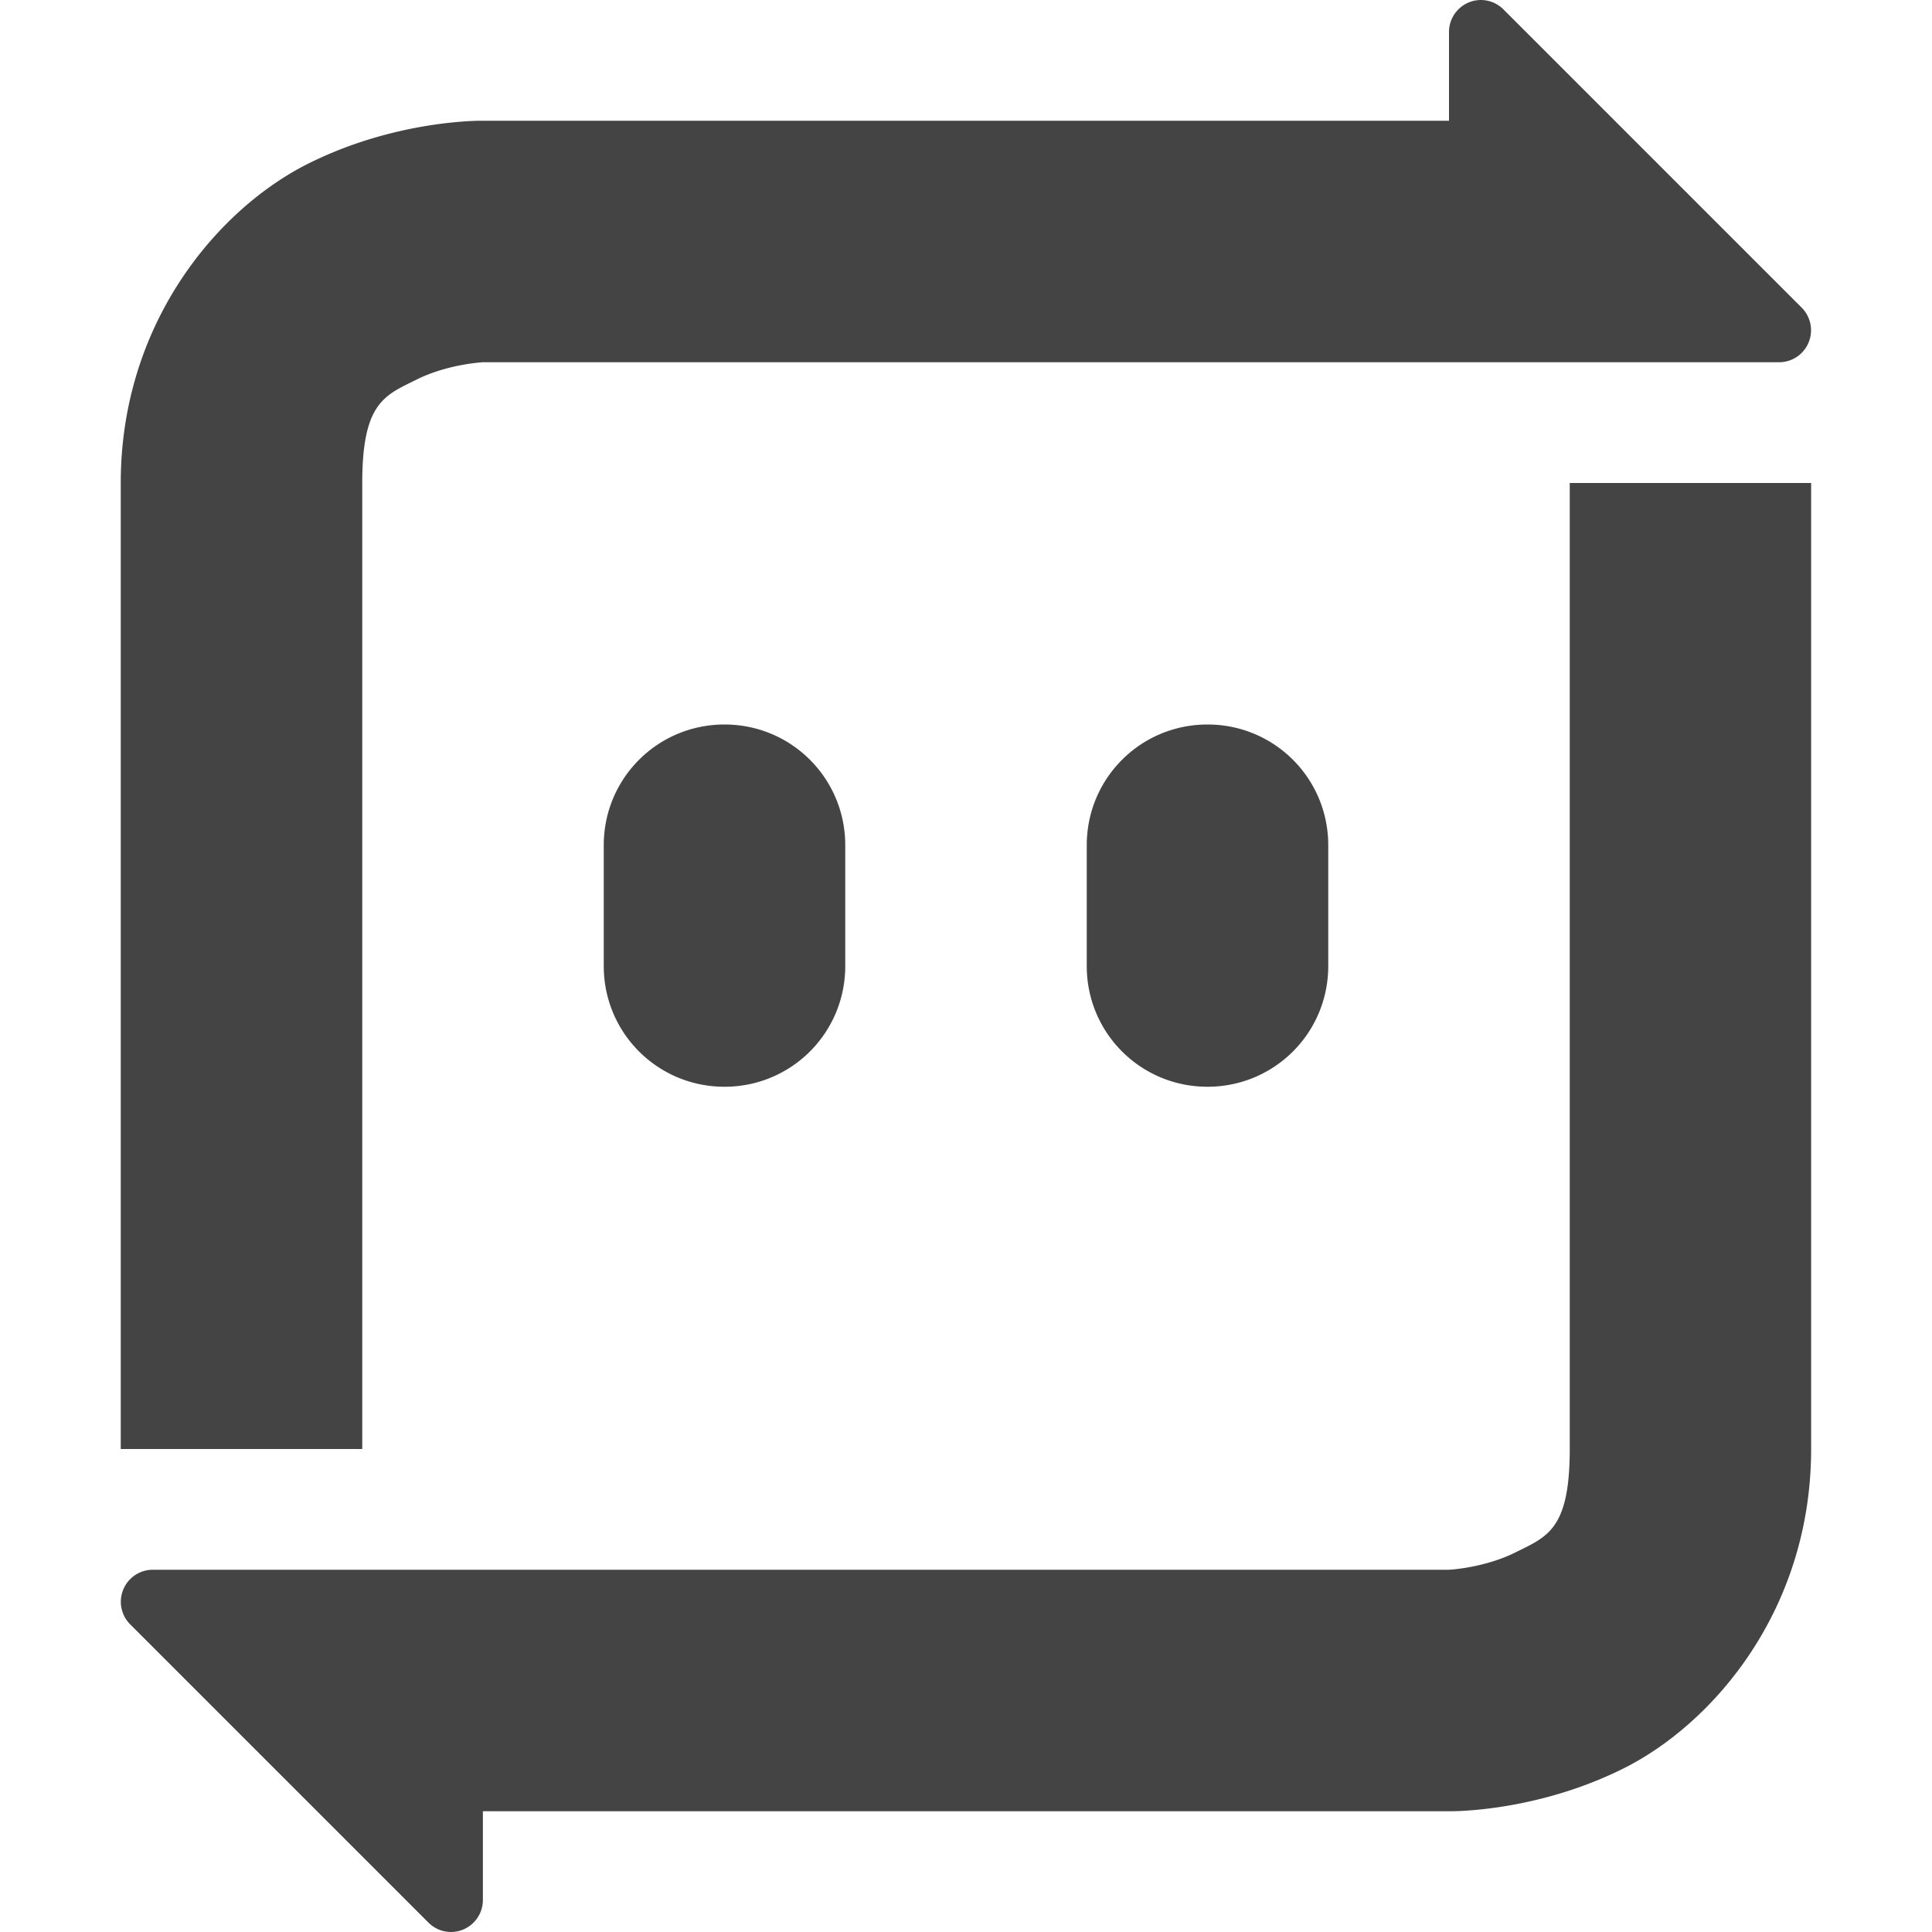<svg xmlns="http://www.w3.org/2000/svg" width="16" height="16">
 <defs>
  <style id="current-color-scheme" type="text/css">
   .ColorScheme-Text { color:#444444; } .ColorScheme-Highlight { color:#4285f4; } .ColorScheme-NeutralText { color:#ff9800; } .ColorScheme-PositiveText { color:#4caf50; } .ColorScheme-NegativeText { color:#f44336; }
  </style>
 </defs>
 <path fill="#444444" d="m12.262-0a.265.265 0 0 0 -.262.264v.736h-8s-.709-.014-1.447.355c-.739.369-1.553 1.311-1.553 2.645v8h2v-8c0-.667.186-.725.447-.855.261-.131.553-.145.553-.145h8.246.254 2.236a.265.265 0 0 0 .186-.451l-2.471-2.471a.265.265 0 0 0 -.189-.078zm.738 4v8c0 .667-.186.725-.447.855-.261.131-.553.145-.553.145h-8.266-2.471a.265.265 0 0 0 -.186.451l2.471 2.471a.265.265 0 0 0 .189.078.265.265 0 0 0 .262-.266v-.734h8s.709.014 1.447-.355c.739-.369 1.553-1.311 1.553-2.645v-8zm-7 2c-.554 0-1 .446-1 1v1c0 .554.446 1 1 1 .554 0 1-.446 1-1v-1c0-.554-.446-1-1-1zm4 0c-.554 0-1.0.446-1 1v1c0 .554.446 1 1 1 .554 0 1-.446 1-1v-1c0-.554-.446-1-1-1z"/>
</svg>
